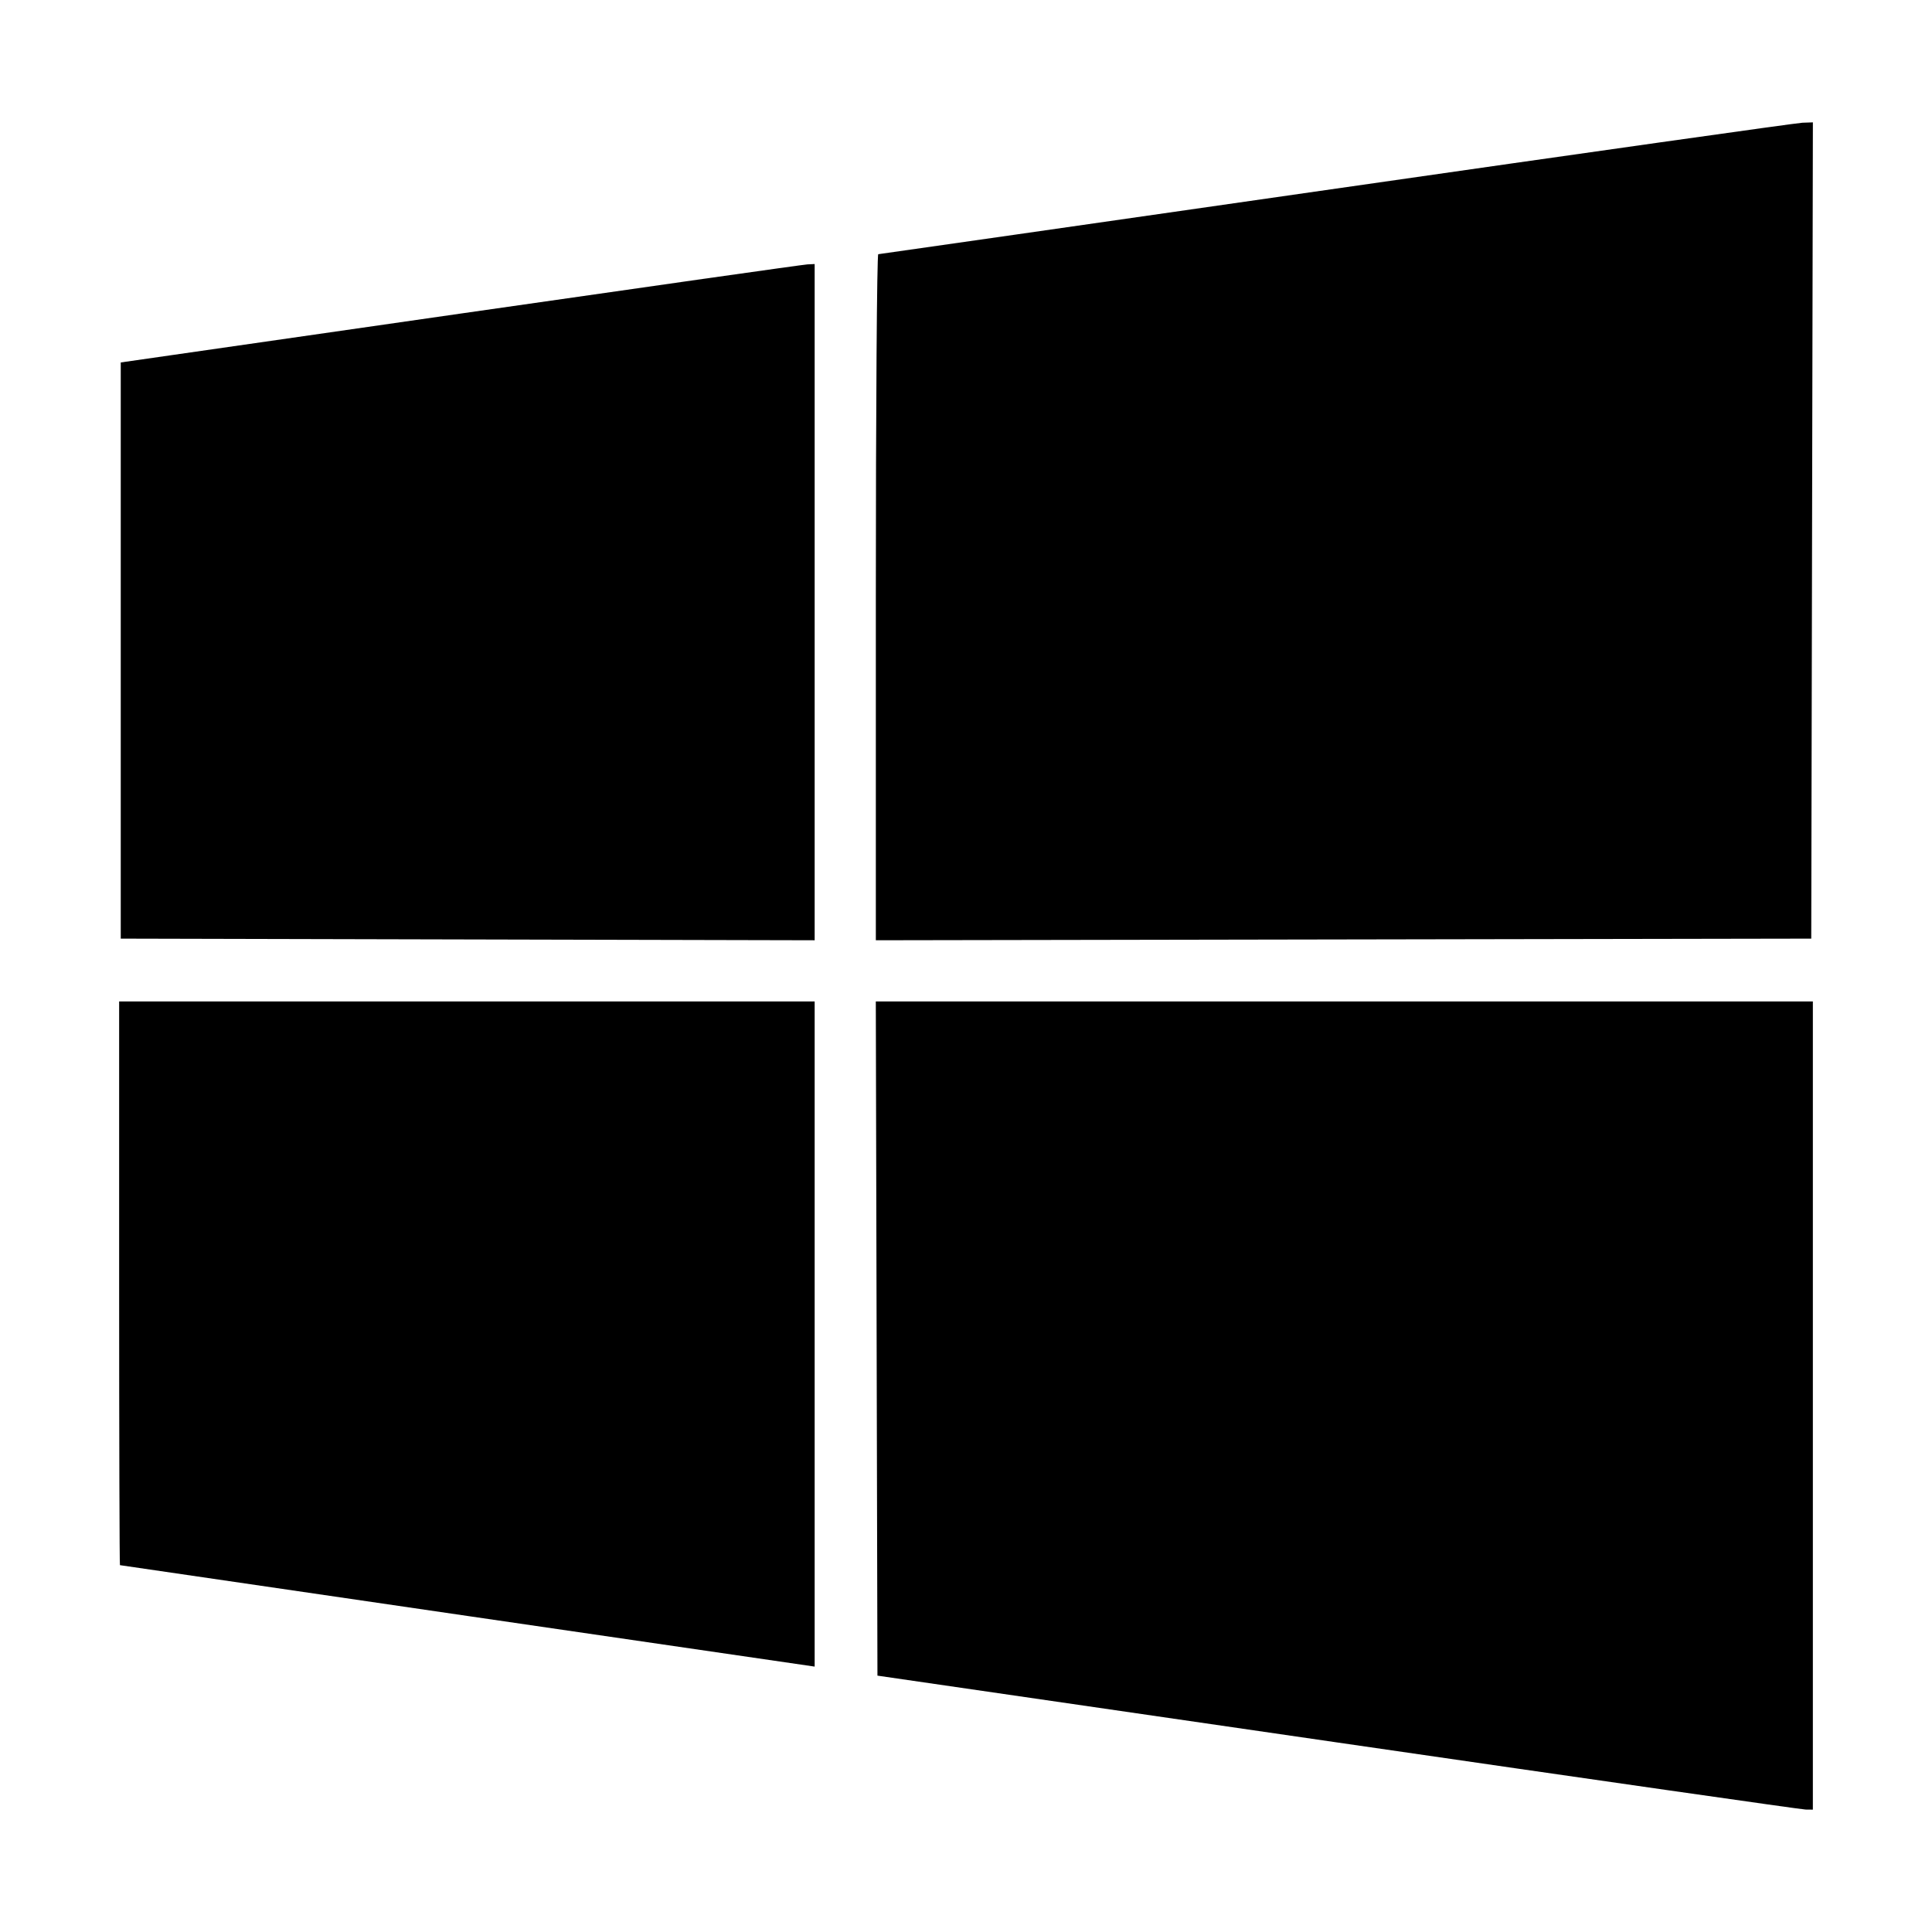 <svg xmlns="http://www.w3.org/2000/svg" width="512" height="512" viewBox="0 0 512 512"><path d="M354.133 49.972 C 287.723 59.514,233.099 67.342,232.747 67.367 C 232.395 67.393,232.107 108.311,232.107 158.296 L 232.107 249.179 356.053 248.963 L 480.000 248.747 480.217 140.587 L 480.433 32.427 477.657 32.525 C 476.129 32.579,420.544 40.430,354.133 49.972 M122.027 83.106 L 32.000 96.054 32.000 172.400 L 32.000 248.747 123.947 248.964 L 215.893 249.181 215.893 159.577 L 215.893 69.973 213.973 70.066 C 212.917 70.116,171.541 75.984,122.027 83.106 M31.573 340.053 C 31.573 381.120,31.669 414.748,31.787 414.782 C 31.904 414.816,73.376 420.879,123.947 428.255 L 215.893 441.666 215.893 353.526 L 215.893 265.387 123.733 265.387 L 31.573 265.387 31.573 340.053 M232.316 354.724 L 232.533 444.061 354.560 461.795 C 421.675 471.549,477.451 479.539,478.507 479.551 L 480.427 479.573 480.427 372.480 L 480.427 265.387 356.263 265.387 L 232.099 265.387 232.316 354.724 " stroke="none" fill="black" fill-rule="evenodd"></path></svg>
